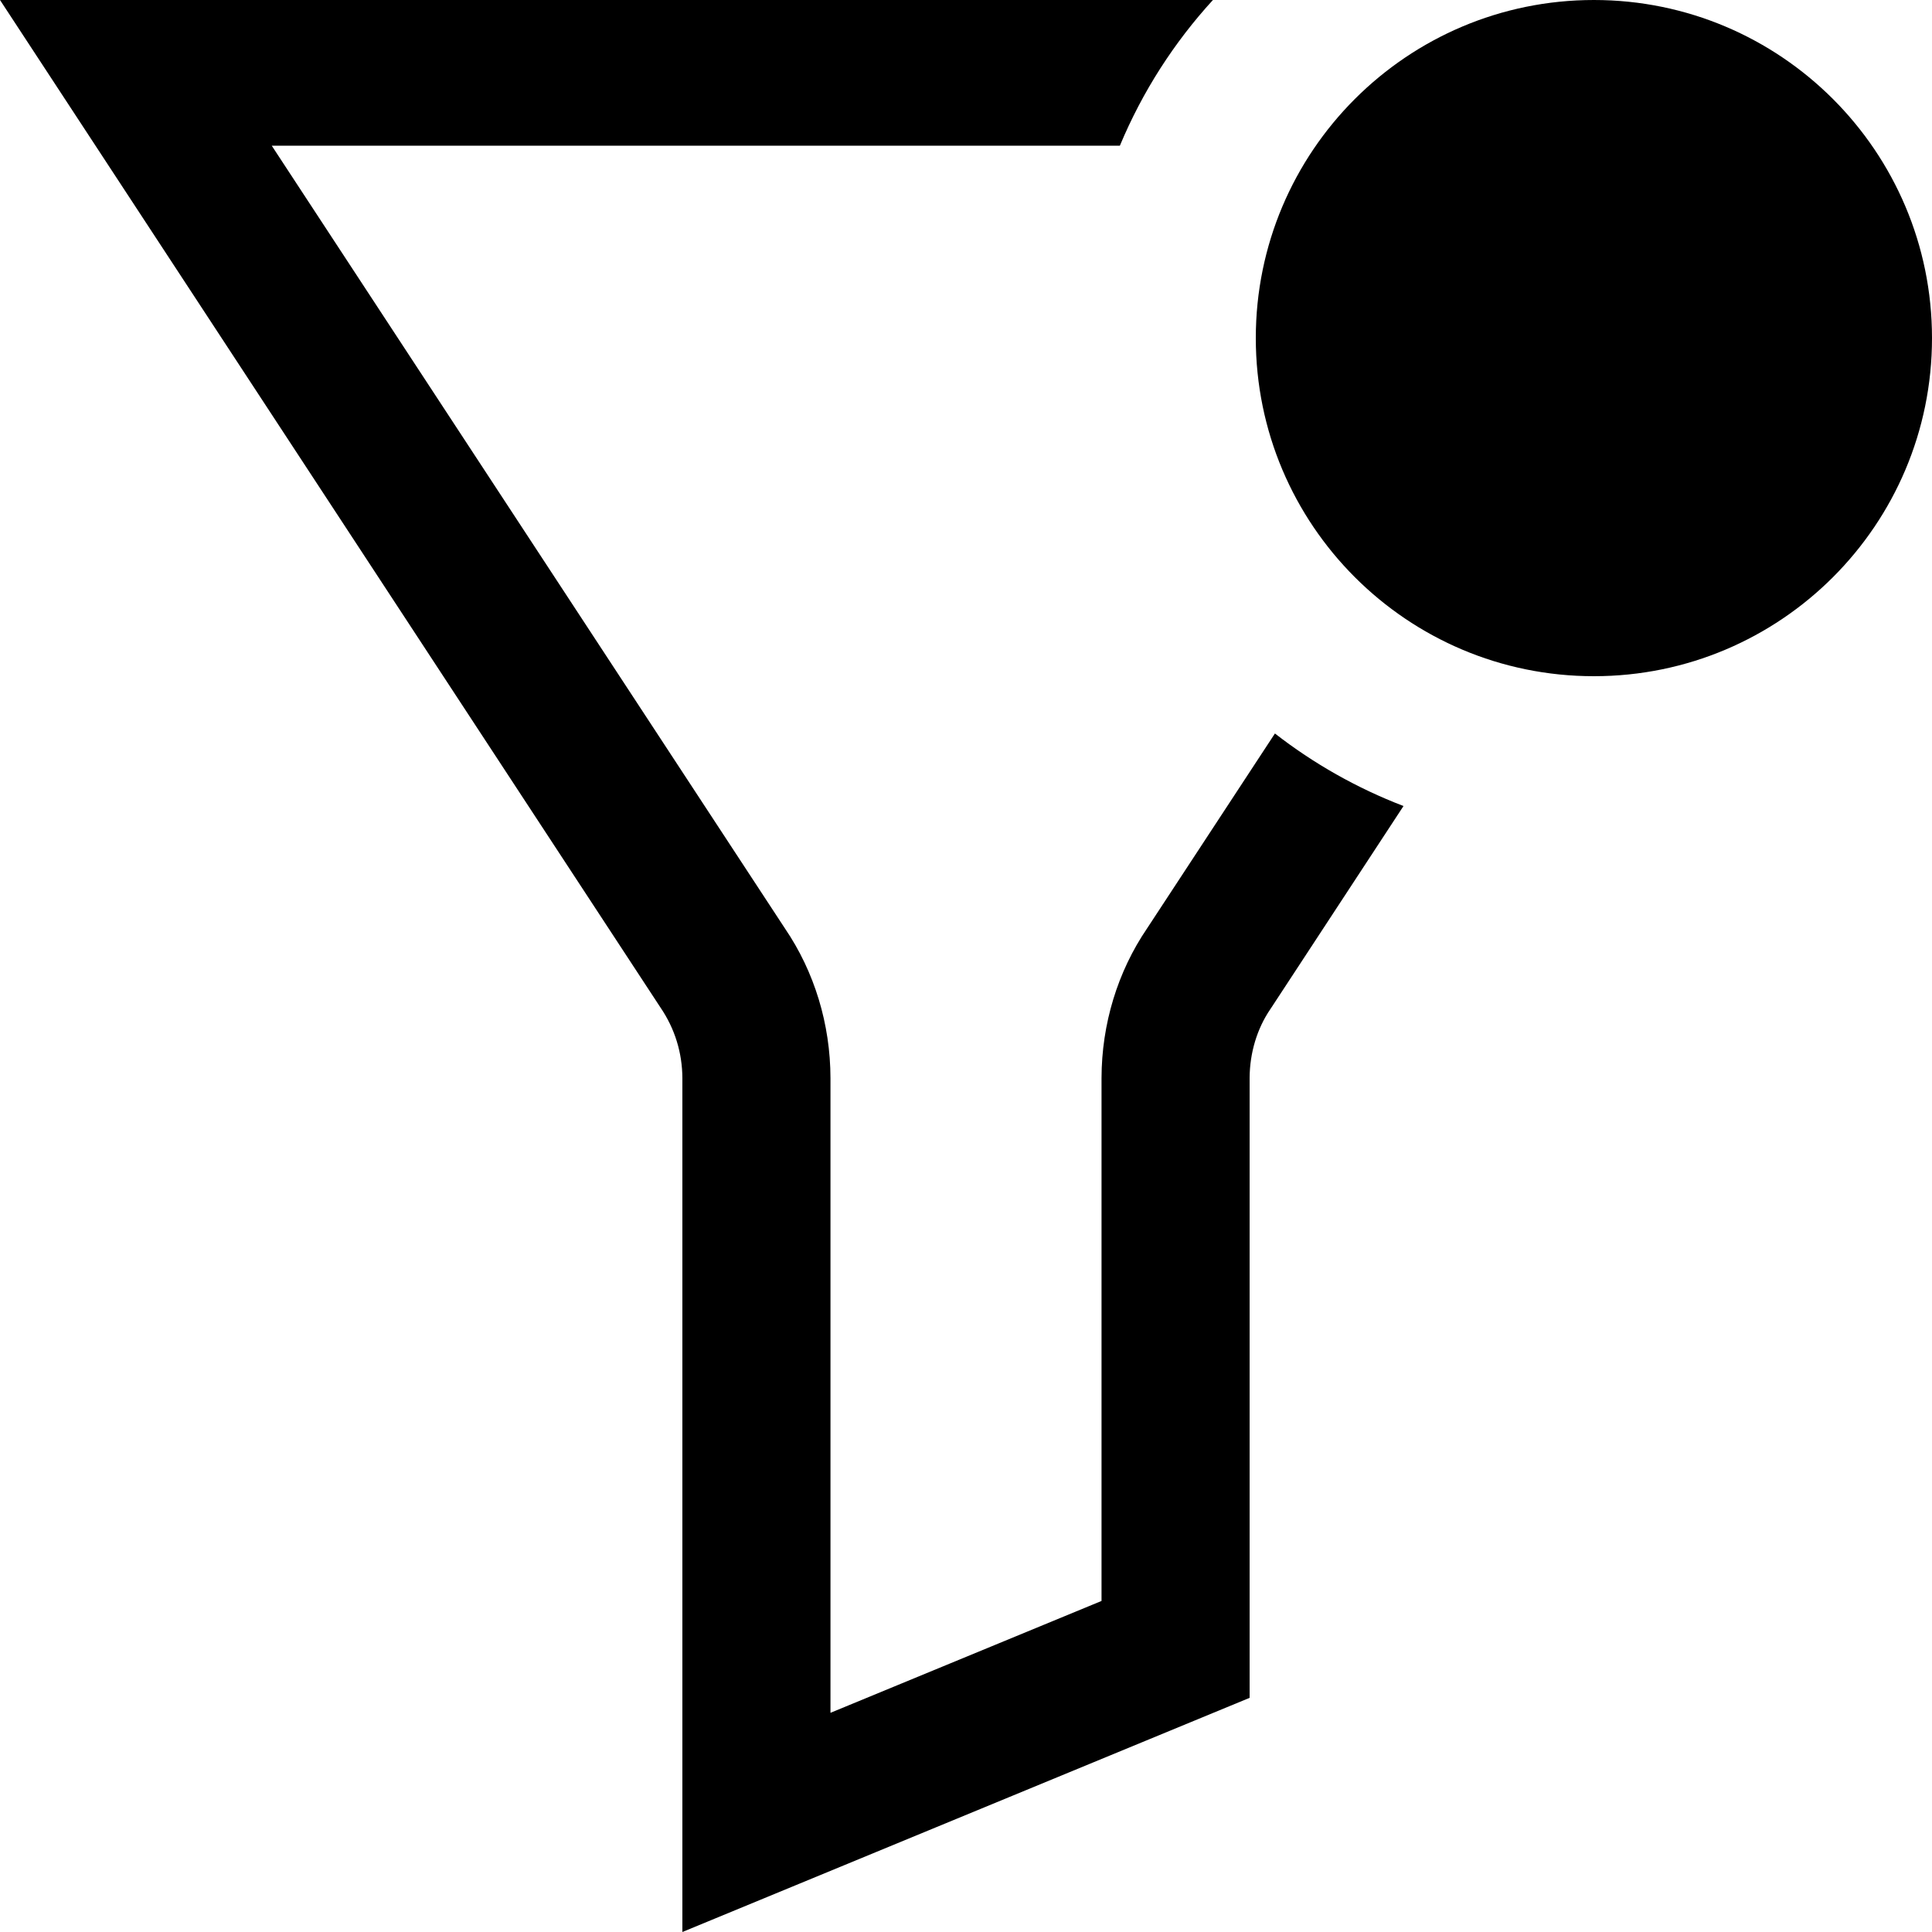 <svg viewBox="0 0 20 20" fit="" height="100%" width="100%" preserveAspectRatio="xMidYMid meet" focusable="false">
  <path d="M12.557,-0.001 C12.154,0.439 11.826,0.949 11.593,1.508 L2.813,1.508 L8.125,9.61 C8.431,10.059 8.596,10.602 8.597,11.16 L8.597,17.731 L11.403,16.573 L11.403,11.16 C11.404,10.602 11.569,10.059 11.875,9.61 L13.198,7.593 C13.599,7.905 14.047,8.159 14.529,8.344 L13.163,10.428 L13.149,10.449 C13.013,10.649 12.937,10.9 12.936,11.16 L12.936,17.576 L7.064,20 L7.064,11.163 C7.063,10.9 6.987,10.649 6.836,10.428 L-1.0658141e-14,4.54747351e-13 Z" id="Combined-Shape"></path>
  <path d="M16.5,7 C14.567,7 13,5.433 13,3.5 C13,1.567 14.567,0 16.5,0 C18.433,0 20,1.567 20,3.5 C20,5.433 18.433,7 16.5,7 Z" id="Path"></path>
</svg>